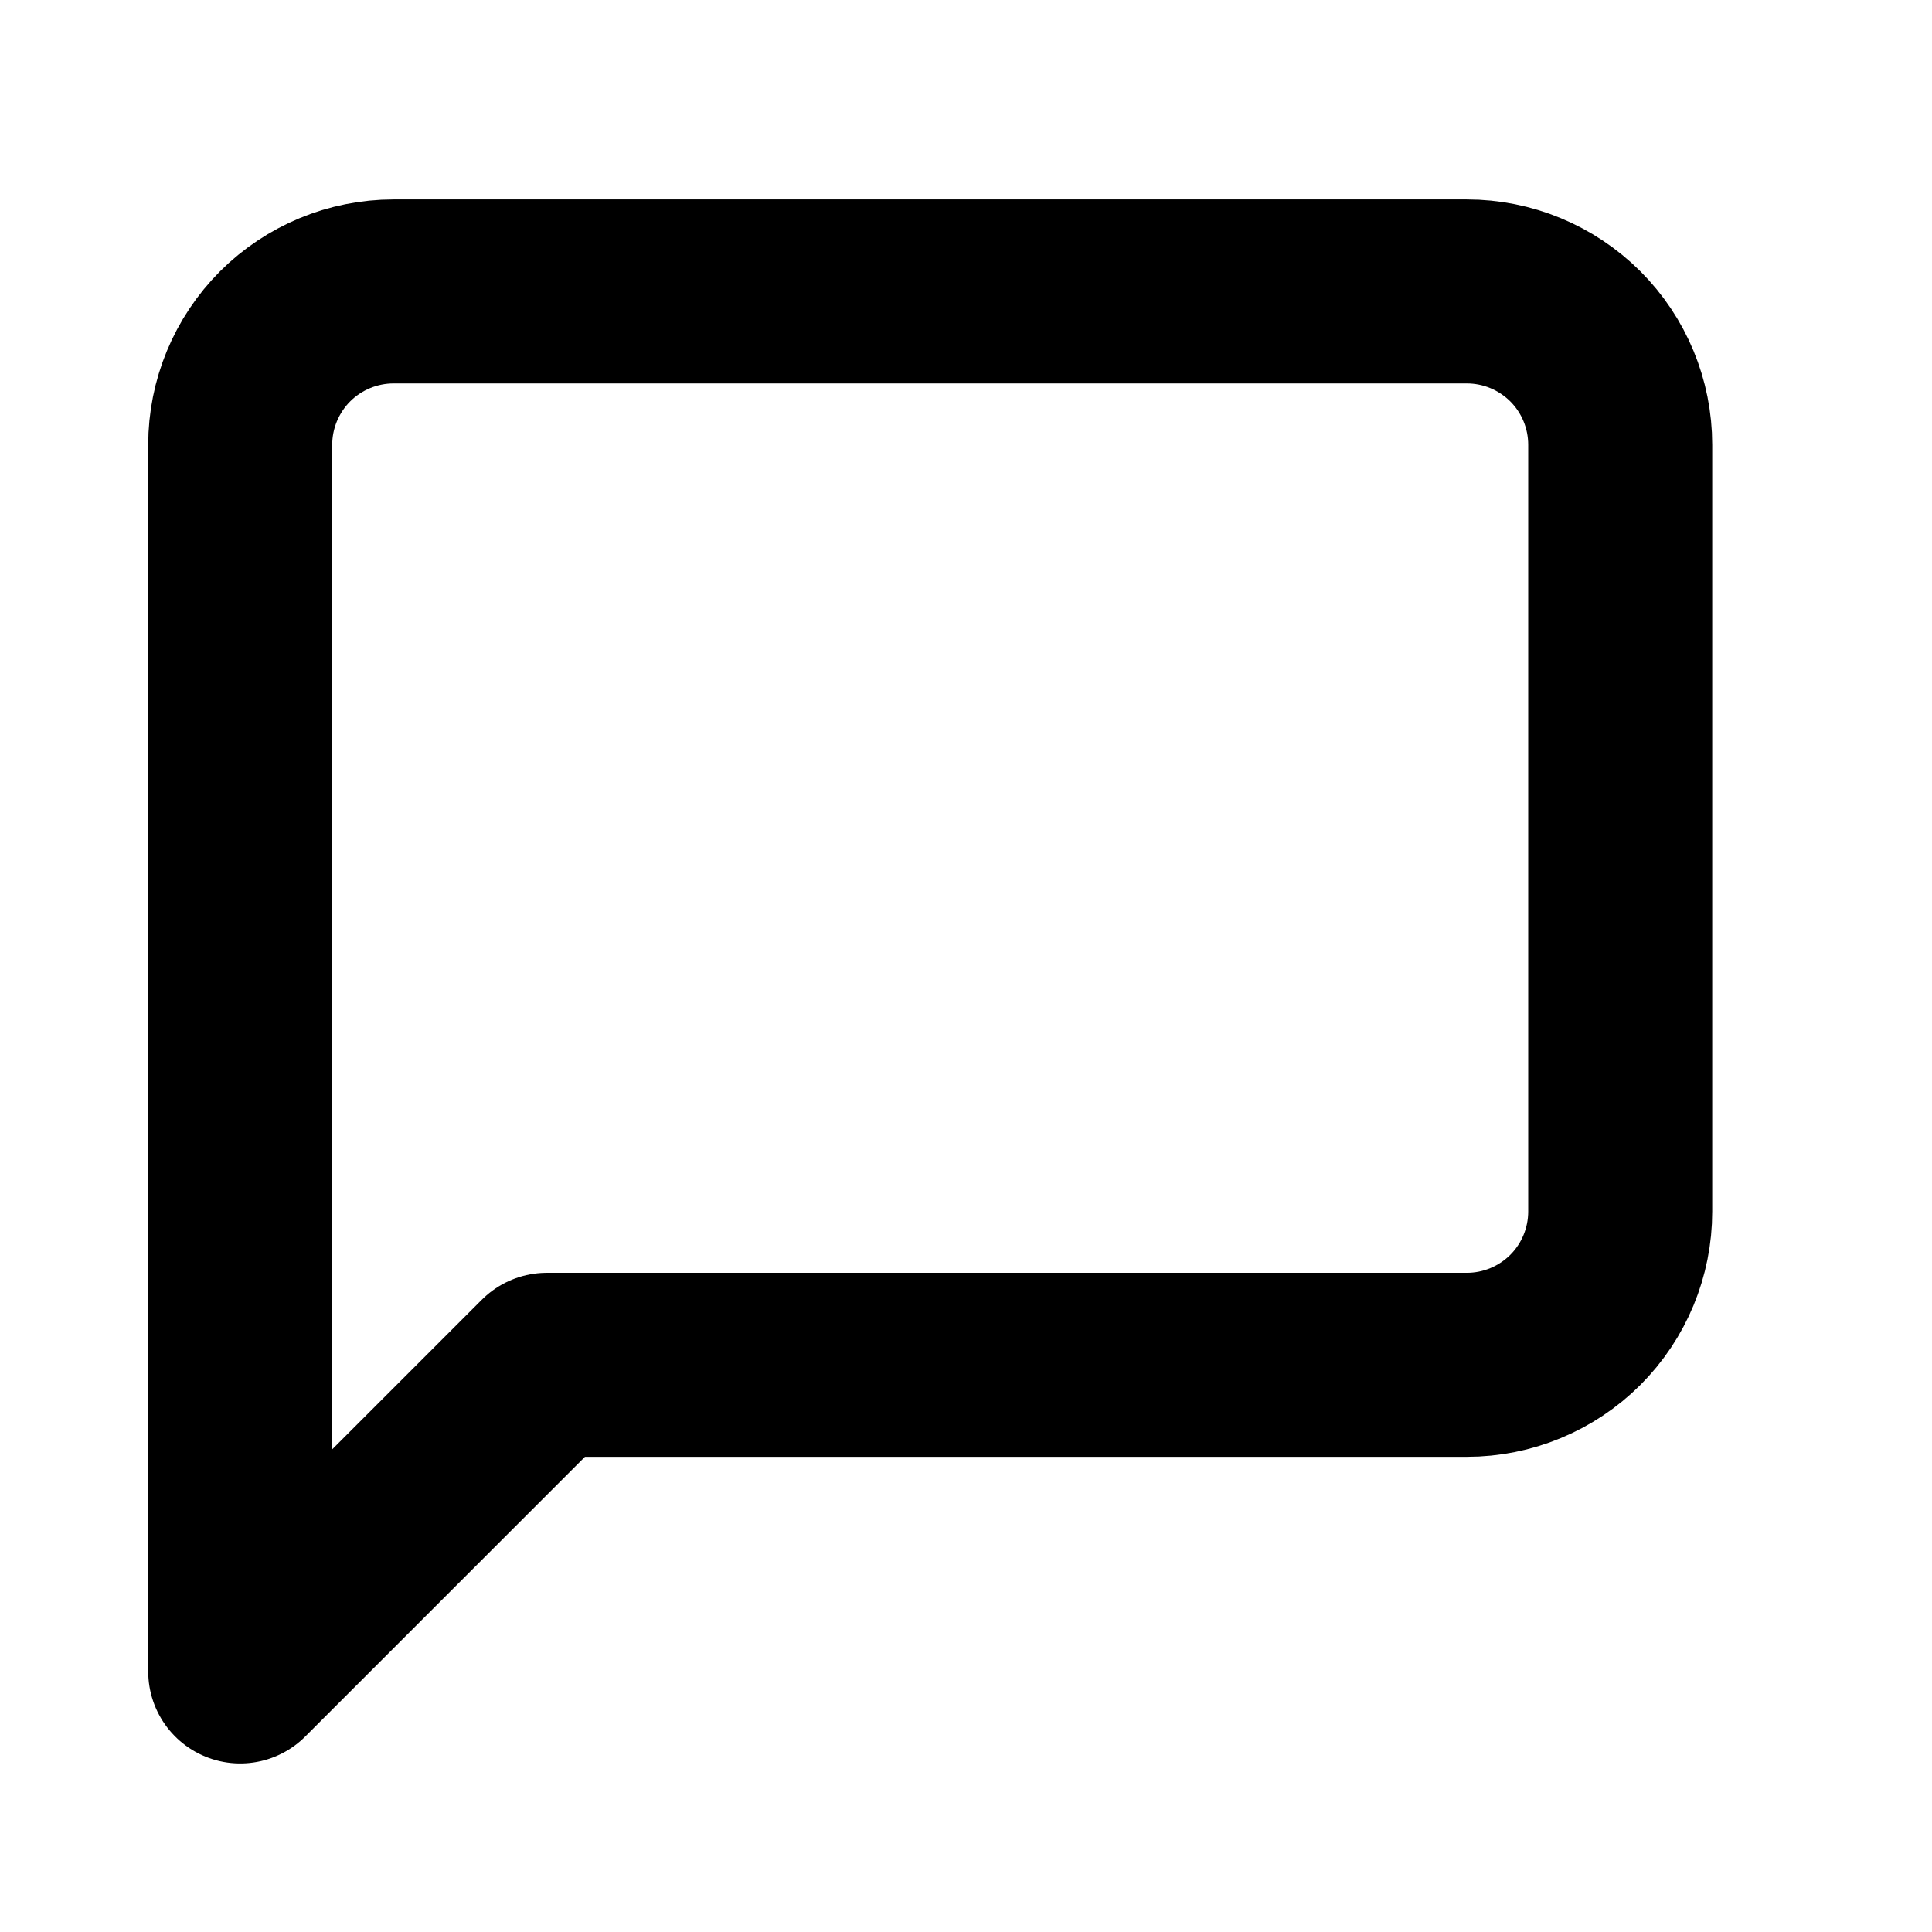 <svg width="21" height="21" viewBox="0 0 21 21" fill="none" xmlns="http://www.w3.org/2000/svg">
<path d="M17.611 13.168C17.611 13.61 17.436 14.034 17.123 14.347C16.81 14.659 16.386 14.835 15.944 14.835H5.944L2.611 18.168V4.835C2.611 4.393 2.787 3.969 3.099 3.656C3.412 3.344 3.836 3.168 4.278 3.168H15.944C16.386 3.168 16.81 3.344 17.123 3.656C17.436 3.969 17.611 4.393 17.611 4.835V13.168Z" stroke="currentColor"  stroke-width="2" stroke-linecap="round" stroke-linejoin="round"/>
</svg>
